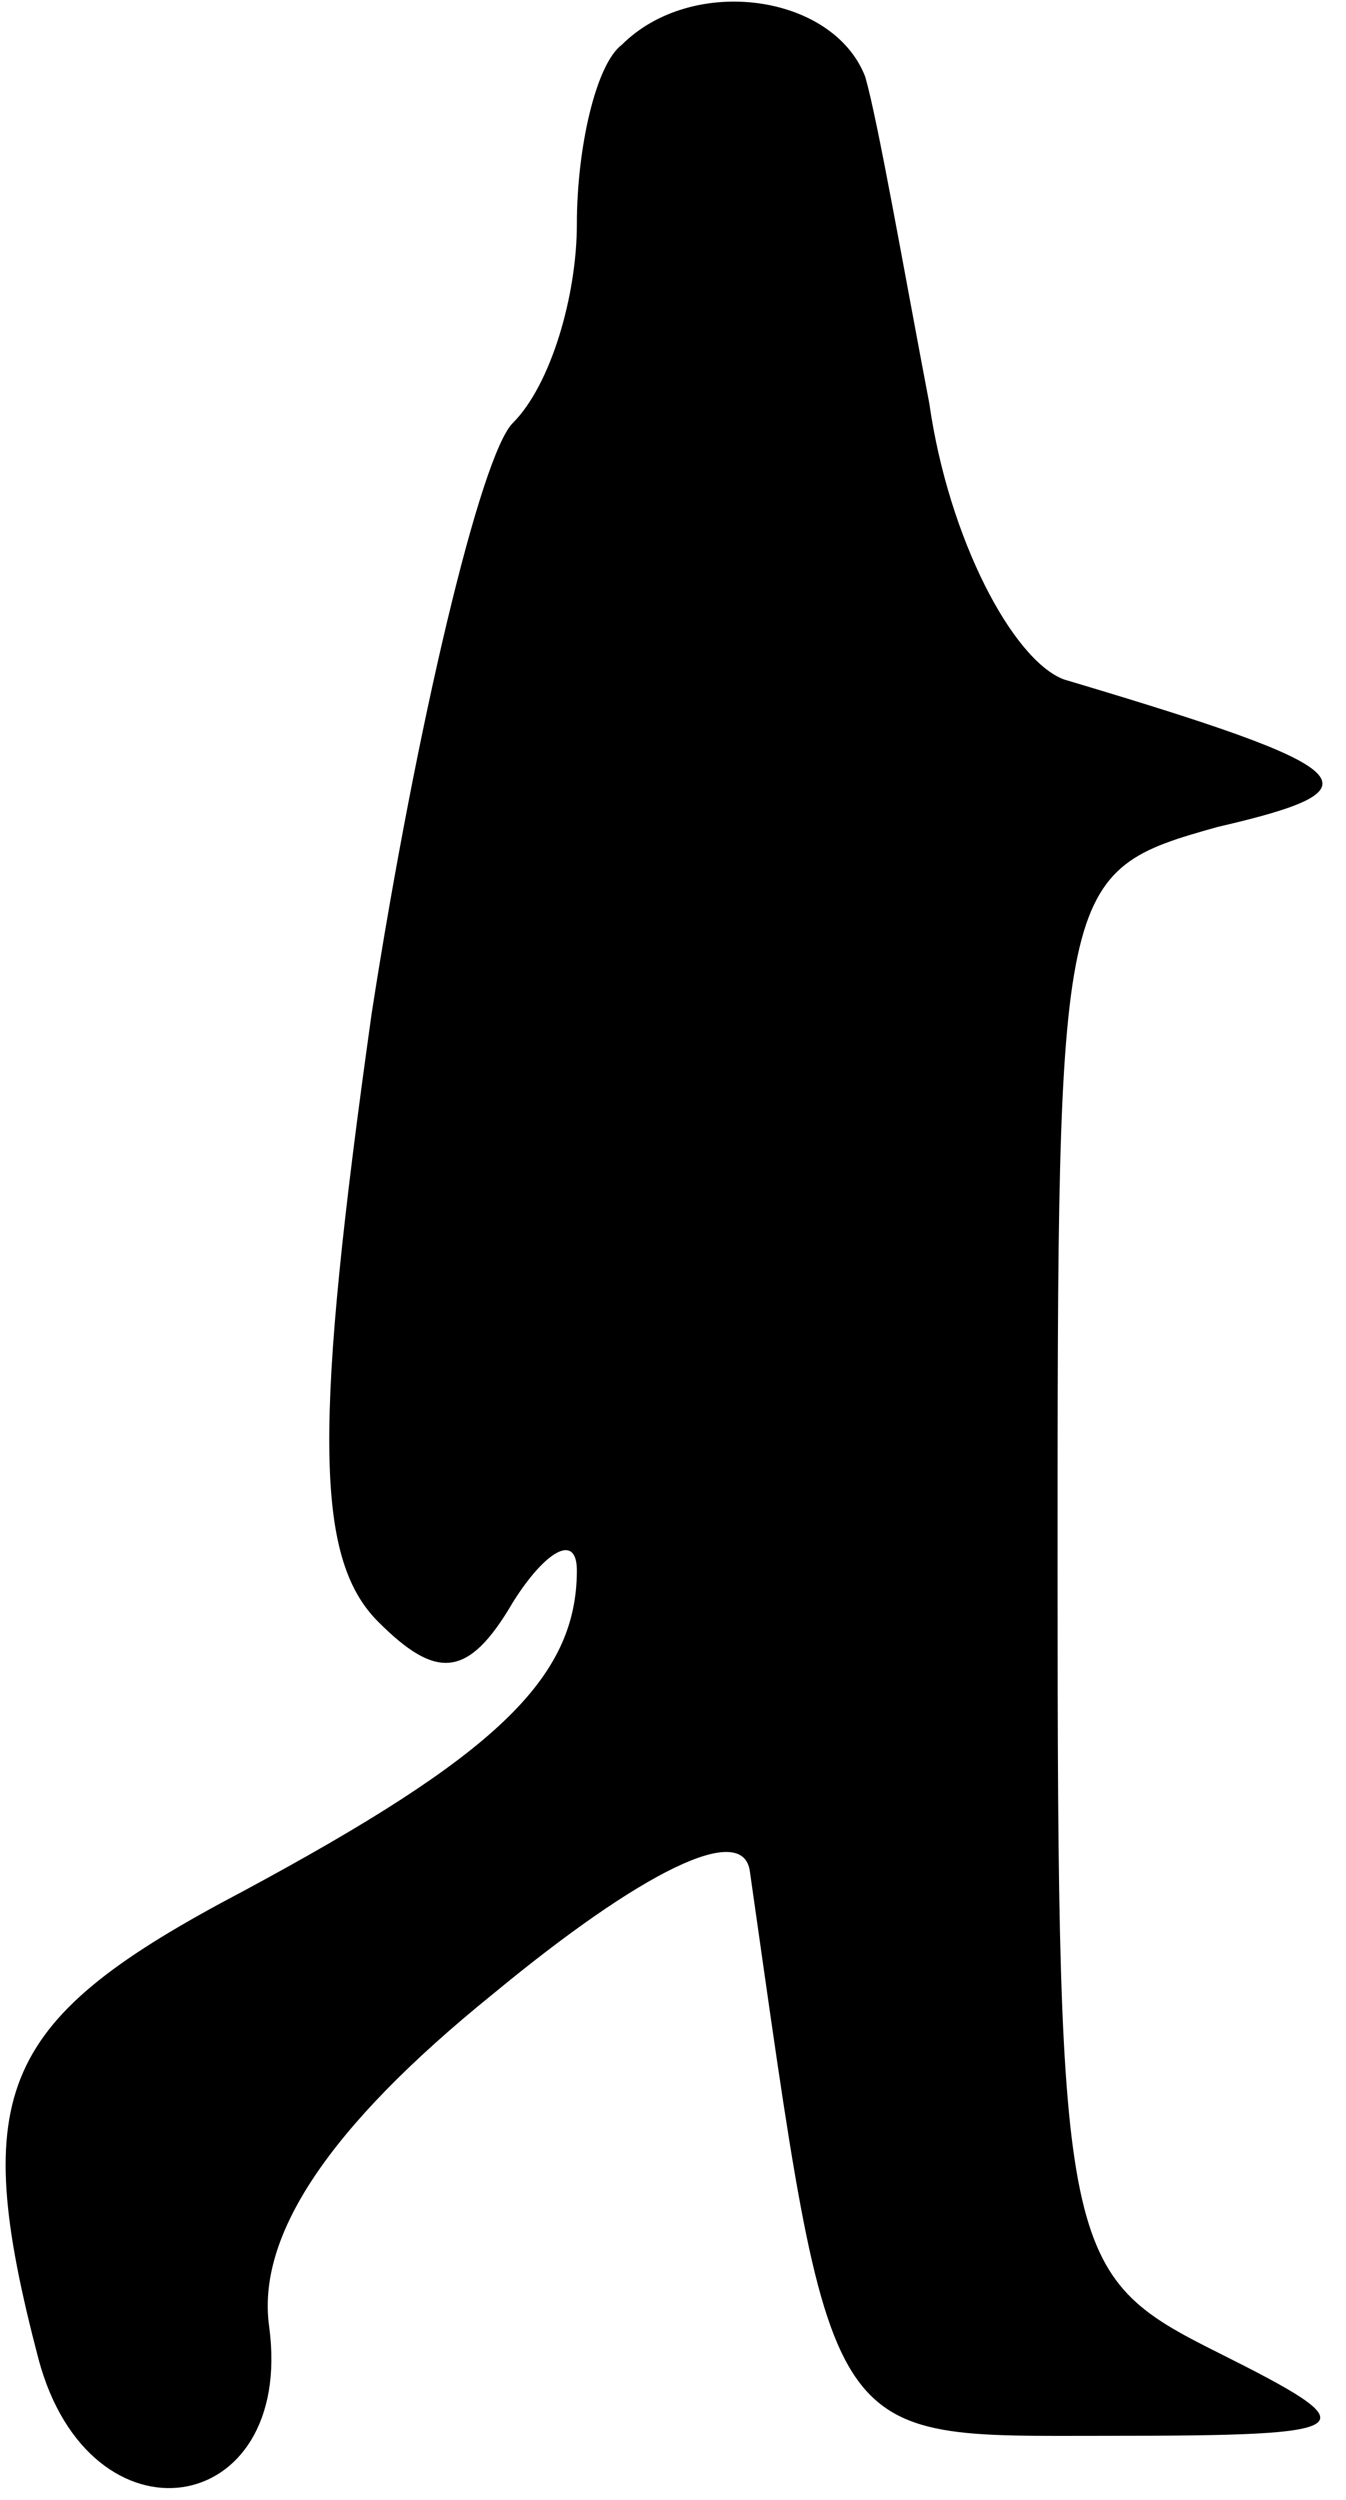 <?xml version="1.0" standalone="no"?>
<!DOCTYPE svg PUBLIC "-//W3C//DTD SVG 20010904//EN"
 "http://www.w3.org/TR/2001/REC-SVG-20010904/DTD/svg10.dtd">
<svg version="1.0" xmlns="http://www.w3.org/2000/svg"
 width="21pt" height="39pt" viewBox="0 0 21 39"
 preserveAspectRatio="xMidYMid meet">
<g transform="translate(0,39) scale(0.1,-0.1)"
fill="#000000" stroke="none">
<path fill="#000000" stroke="none" d="M97 383 c-4 -3 -7 -16 -7 -28 0 -11 -4
-25 -10 -31 -5 -5 -15 -47 -22 -92 -9 -64 -9 -85 1 -95 9 -9 14 -9 21 3 5 8
10 11 10 5 0 -17 -13 -29 -52 -50 -38 -20 -43 -31 -32 -73 8 -30 40 -25 36 5
-2 14 9 31 35 52 23 19 39 27 40 19 13 -91 11 -88 56 -88 40 0 41 1 17 13 -24
12 -25 15 -25 122 0 108 0 109 25 116 26 6 23 9 -24 23 -8 3 -18 22 -21 43 -4
21 -8 44 -10 51 -5 13 -27 16 -38 5z"/>
</g>
</svg>
